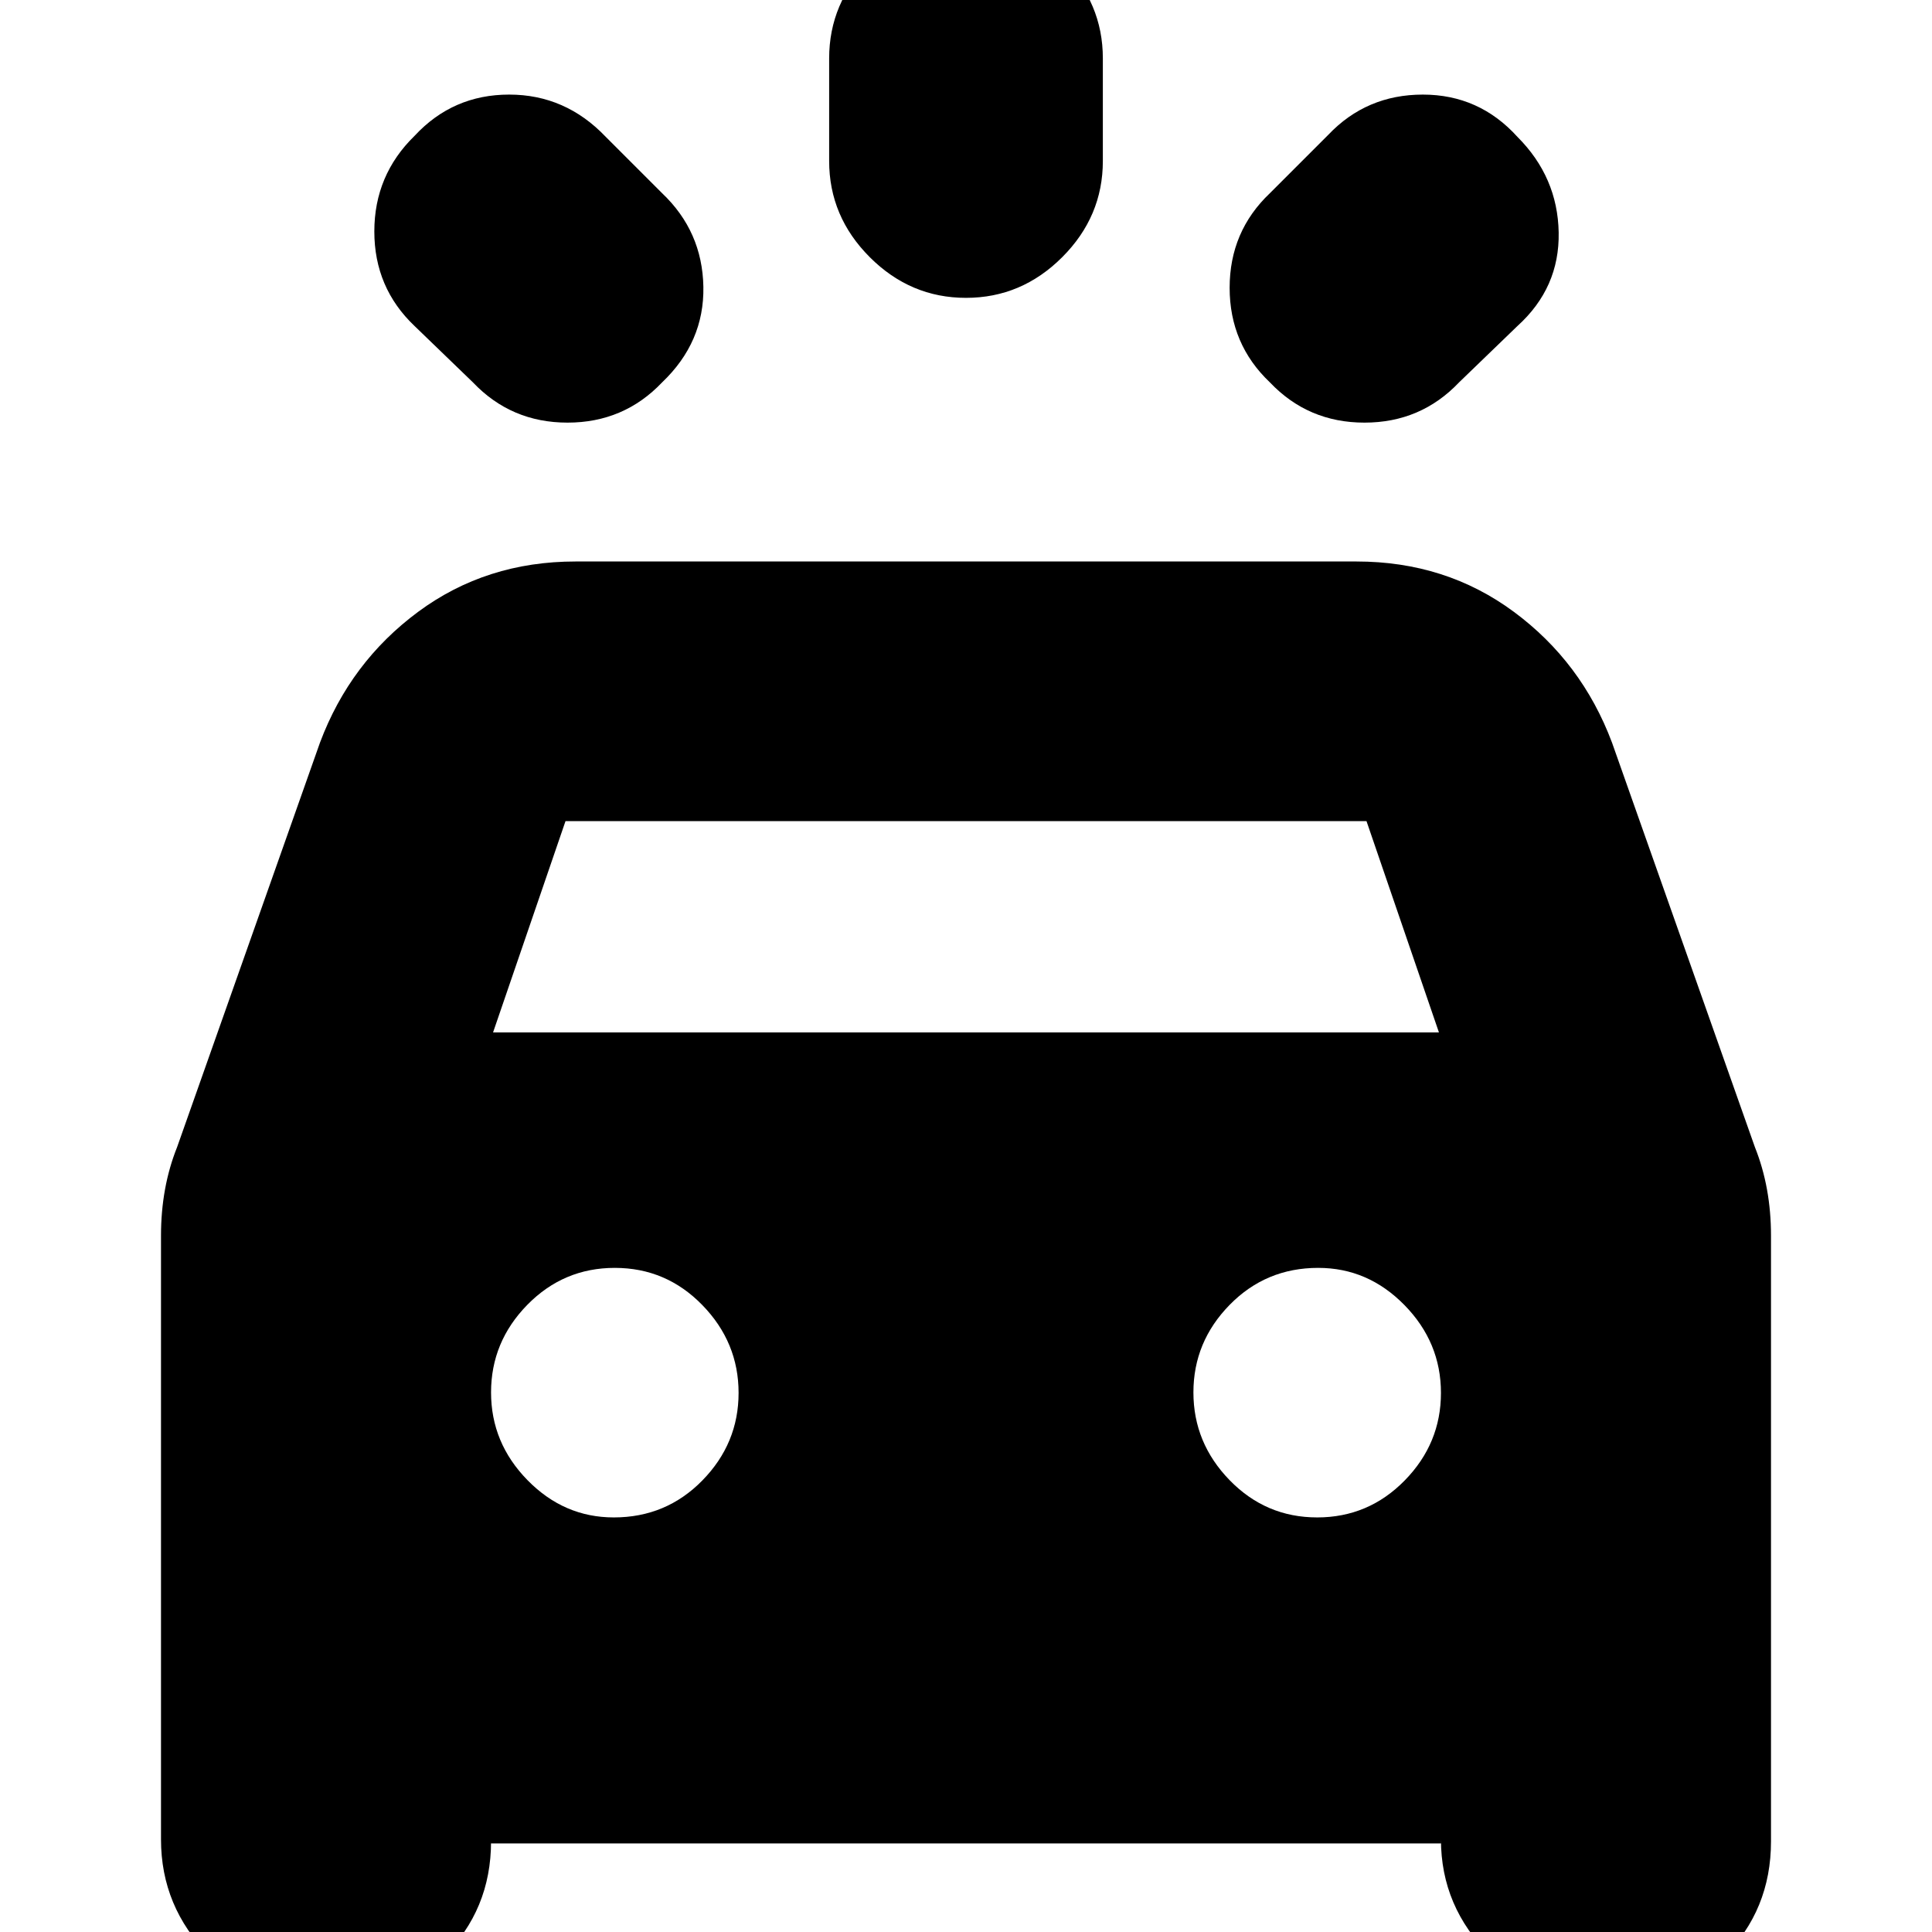 <svg xmlns="http://www.w3.org/2000/svg" height="24" viewBox="0 -960 960 960" width="24"><path d="M329-770q-19 20-47 20t-47-20l-29-28q-20-19-20-47t20-47.5q19-20.5 47-20.5t48 21l28 28q20 19 20.5 46.5T329-770Zm302 0q-20-19-20-47t20-47l29-29q19-20 47-20t47 21q20 20 20.5 47.5T754-798l-29 28q-19 20-47 20t-47-20Zm-151-42q-27.6 0-47.8-20.2Q412-852.4 412-880v-51q0-27.6 20.2-47.8Q452.4-999 480-999q27.6 0 47.8 20.2Q548-958.6 548-931v51q0 27.6-20.2 47.8Q507.6-812 480-812ZM80-46v-300q0-12 2-23t6-21l71-201q15-40 48.79-65 33.8-25 78.21-25h388q44.41 0 78.21 25Q786-631 801-591l71 201q4 10 6 21t2 23v301q0 34-23.5 57.5T799 36q-33.92 0-58.46-24.25T716-46v2H244v-1q0 34-23.81 57.5T161.94 36Q128 36 104 11.75T80-46Zm165-401h470l-36-105H281l-36 105Zm60 241q26 0 44-18.38t18-43.5q0-25.12-18-43.62-18-18.5-43.5-18.5T262-311.62q-18 18.38-18 43.5t18.13 43.62Q280.25-206 305-206Zm349.5 0q25.5 0 43.5-18.38t18-43.5q0-25.12-18.12-43.62Q679.75-330 655-330q-26 0-44 18.38t-18 43.5q0 25.12 18 43.62 18 18.5 43.5 18.5Z"/></svg>